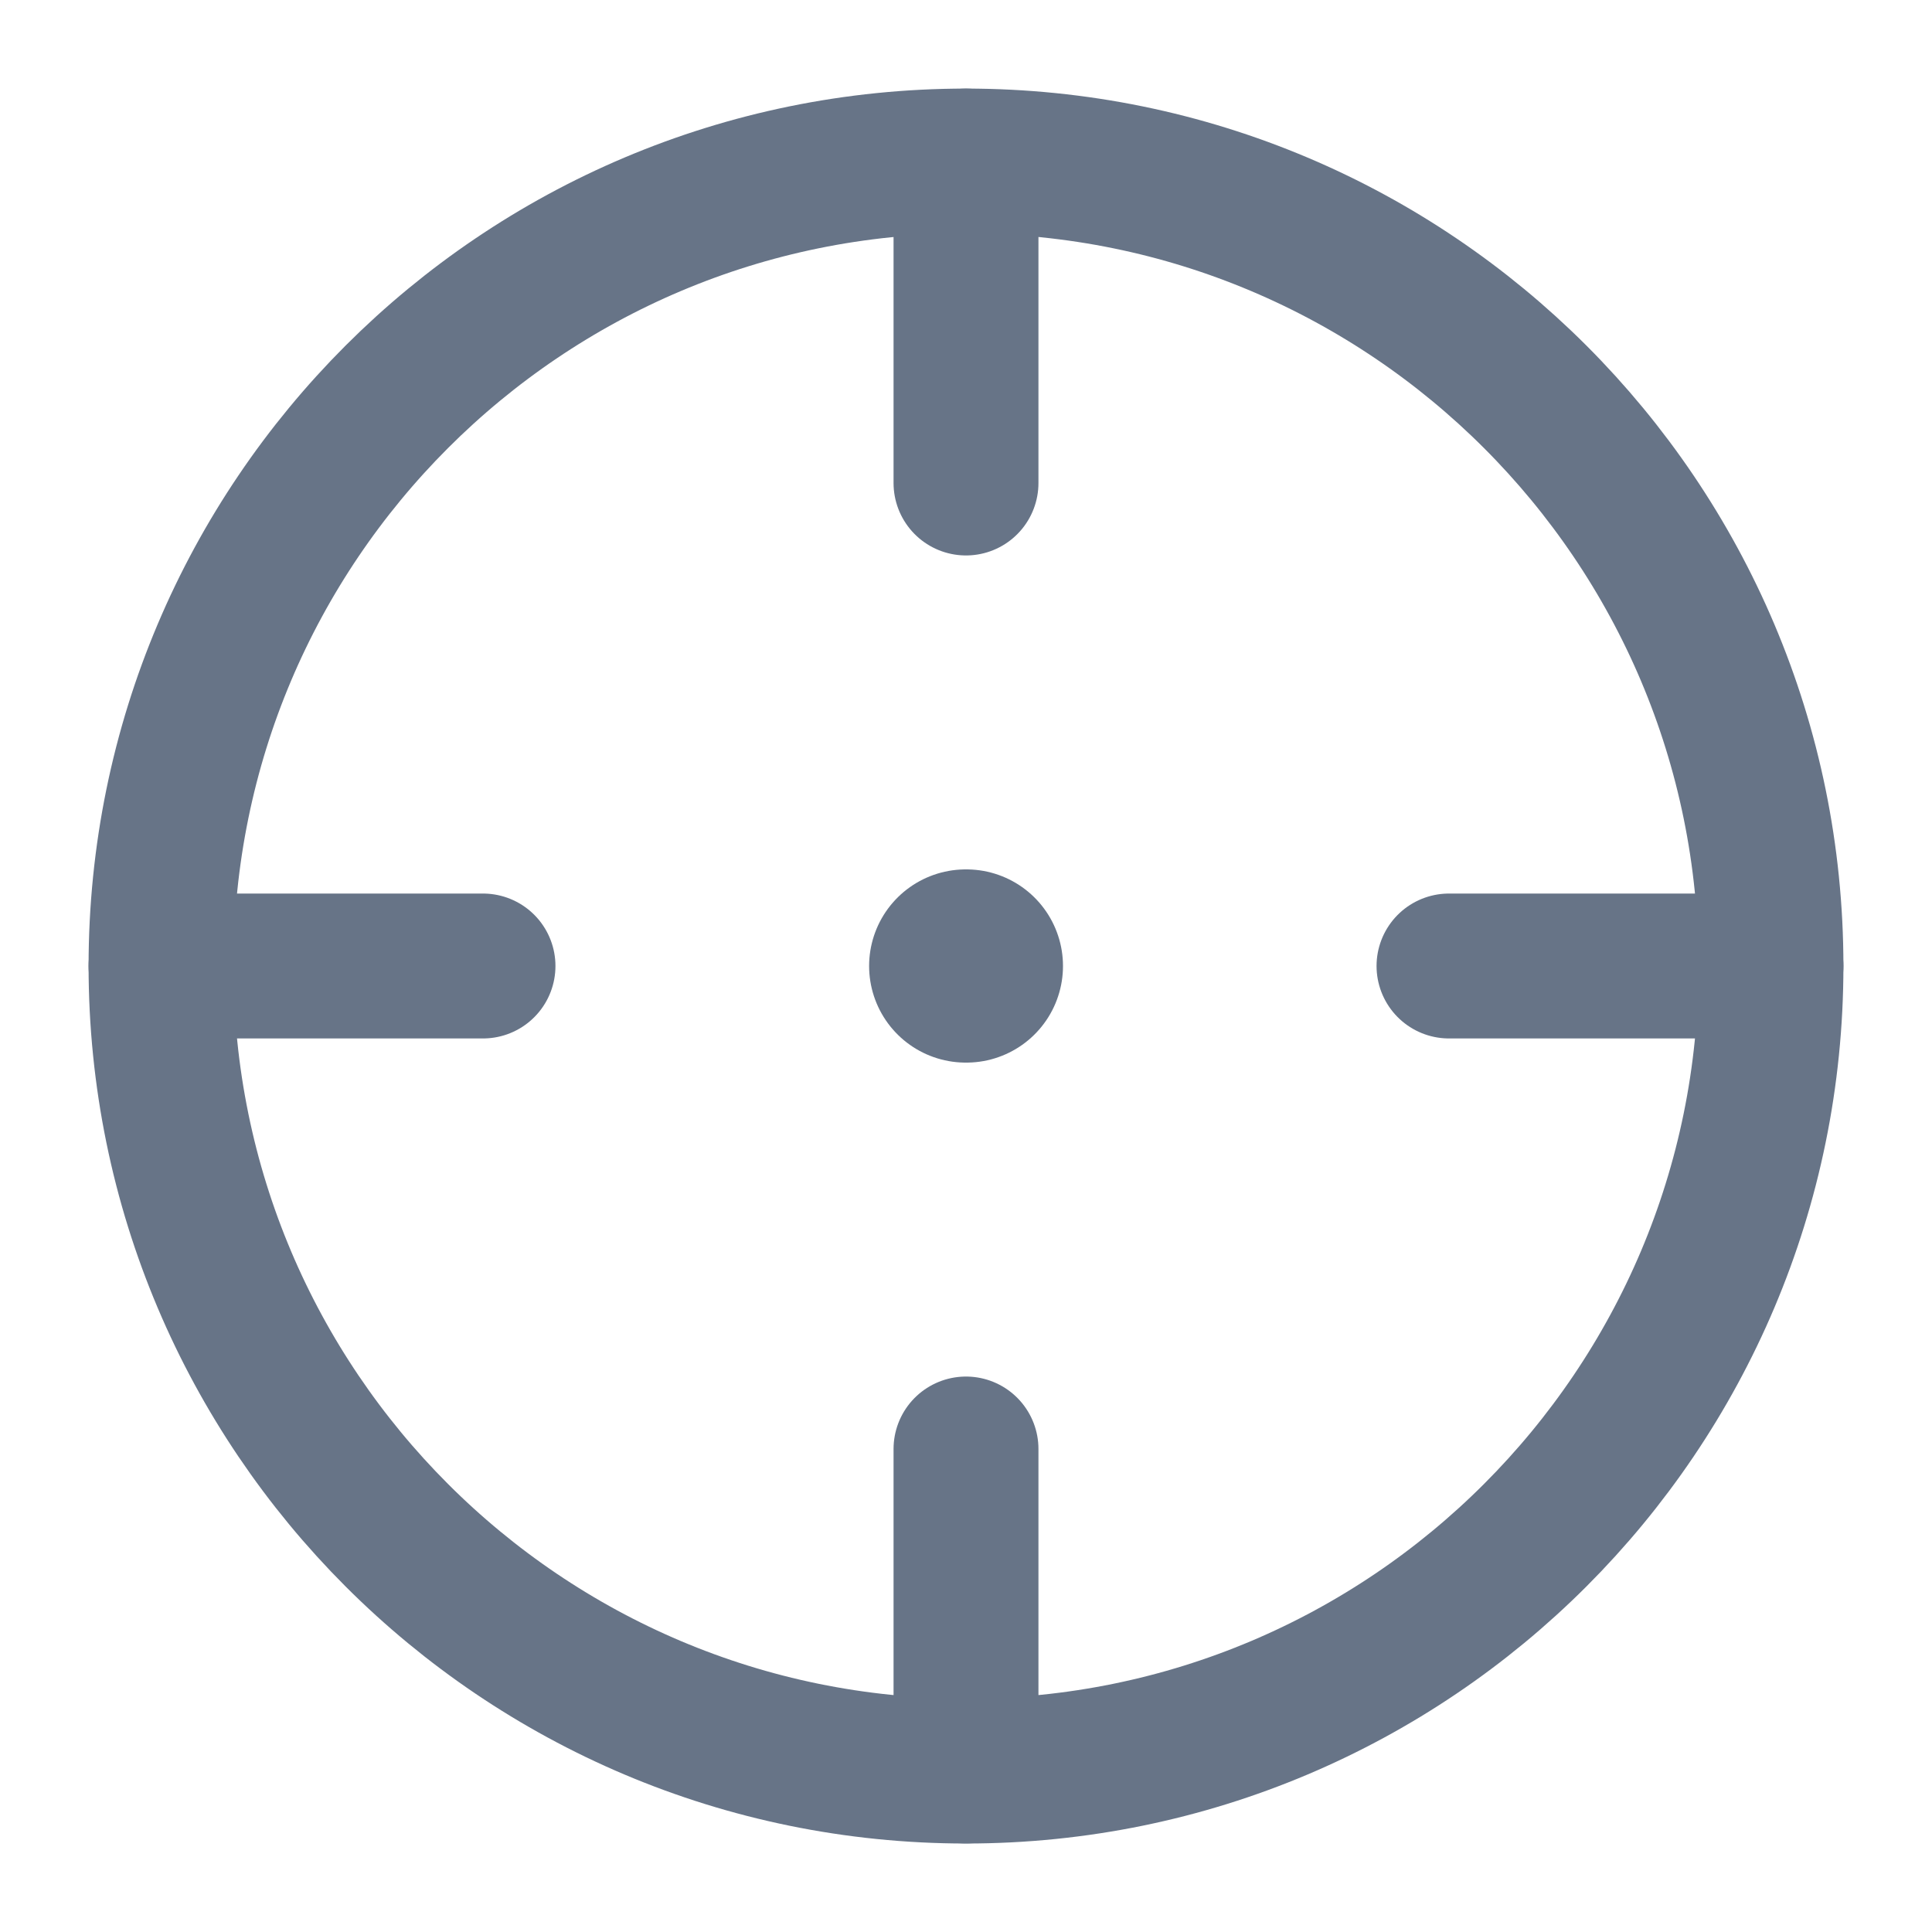 <svg width="20" height="20" viewBox="0 0 20 20" fill="none" xmlns="http://www.w3.org/2000/svg">
<g clip-path="url(#clip0_1294_311)">
<path d="M18.333 10C18.333 5.398 14.602 1.667 10 1.667C5.398 1.667 1.667 5.398 1.667 10C1.667 14.602 5.398 18.334 10 18.334C14.602 18.334 18.333 14.602 18.333 10Z" stroke="#677487" stroke-width="1.5"/>
<path d="M9.997 10H10.004" stroke="#677487" stroke-width="2" stroke-linecap="round" stroke-linejoin="round"/>
<path d="M10 1.667V5" stroke="#677487" stroke-width="1.5" stroke-linecap="round"/>
<path d="M18.333 10L15 10" stroke="#677487" stroke-width="1.5" stroke-linecap="round"/>
<path d="M10 15V18.333" stroke="#677487" stroke-width="1.5" stroke-linecap="round"/>
<path d="M5 10L1.667 10" stroke="#677487" stroke-width="1.5" stroke-linecap="round"/>
</g>
<defs>
<clipPath id="clip0_1294_311">
<rect width="20" height="20" fill="white"/>
</clipPath>
</defs>
</svg>
